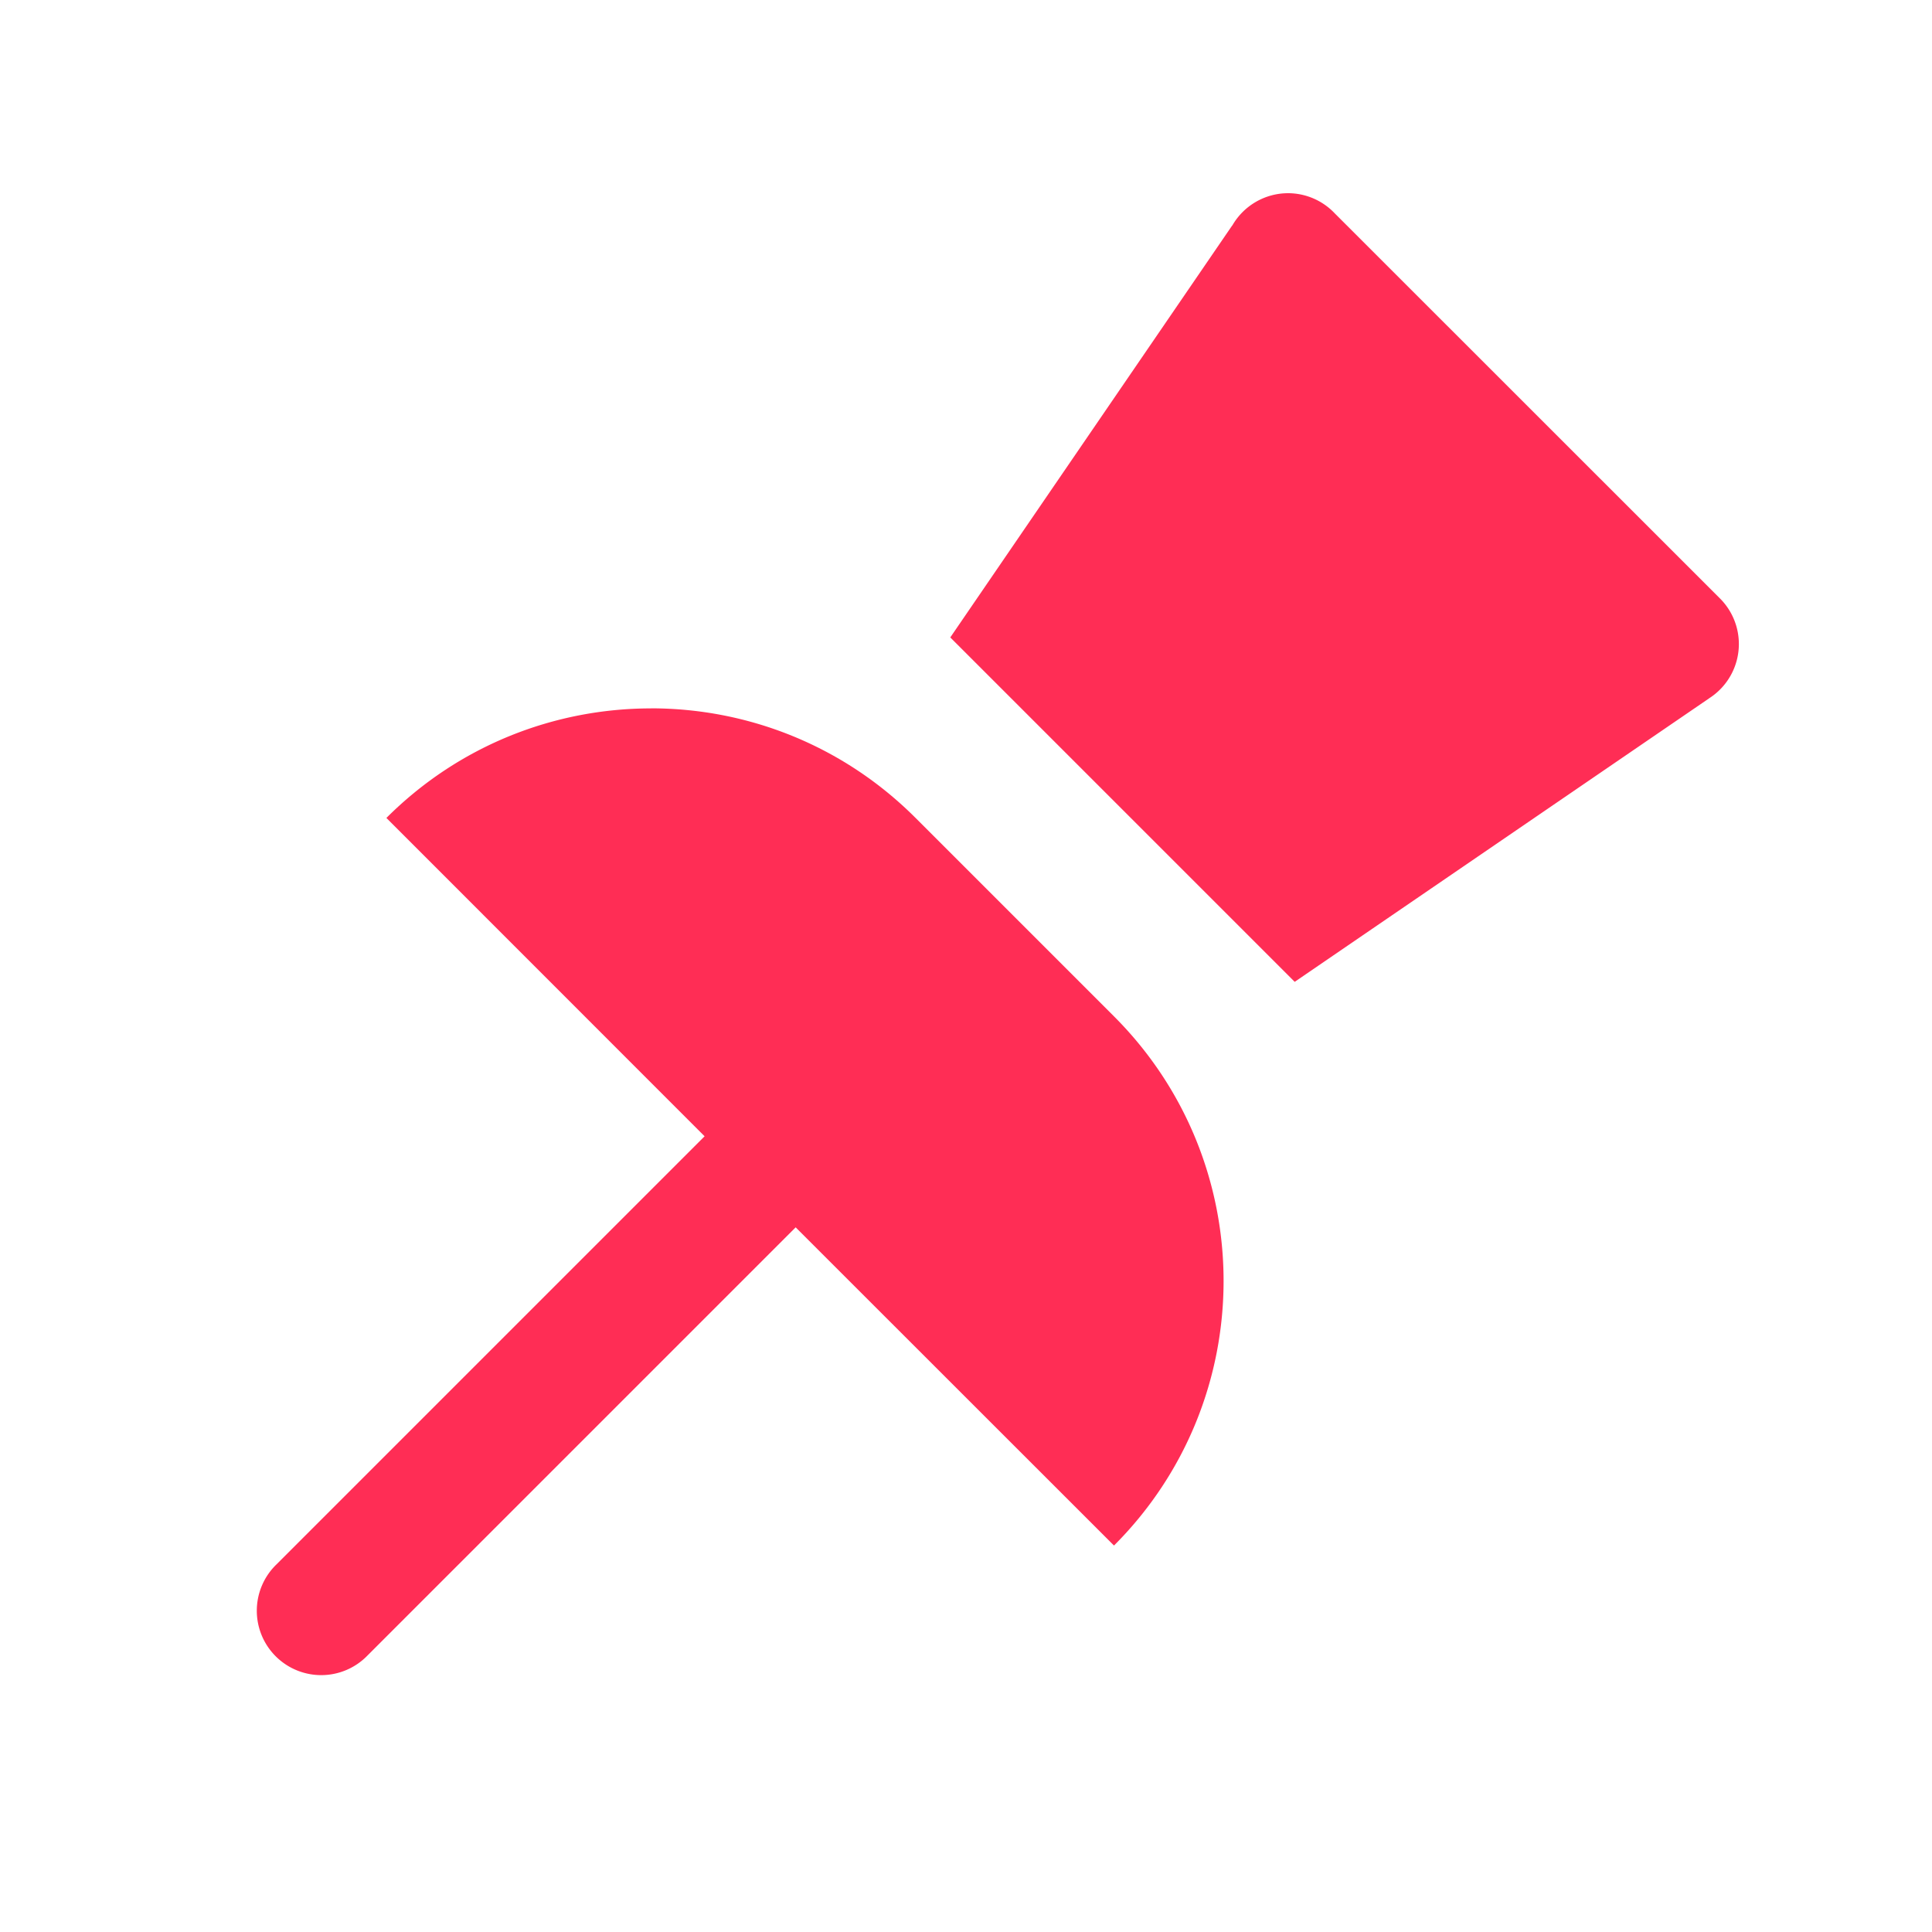 <svg fill="#ff2d55" viewBox="0 0 30 30" xmlns="http://www.w3.org/2000/svg"><path d="m20 3a1 1 0 0 0 -.865.502h-.002l-4.377 6.396 5.348 5.348 6.432-4.4.002-.002a1 1 0 0 0 .463-.844 1 1 0 0 0 -.297-.711l-5.973-5.971-.004-.004a1 1 0 0 0 -.727-.314zm-9.891 8c-1.487 0-2.975.567-4.109 1.701l4.941 4.943-6.648 6.648a1 1 0 1 0 1.414 1.414l6.648-6.648 4.943 4.941c2.269-2.269 2.269-5.948 0-8.217l-3.082-3.082c-1.135-1.135-2.62-1.701-4.107-1.701z"/></svg>